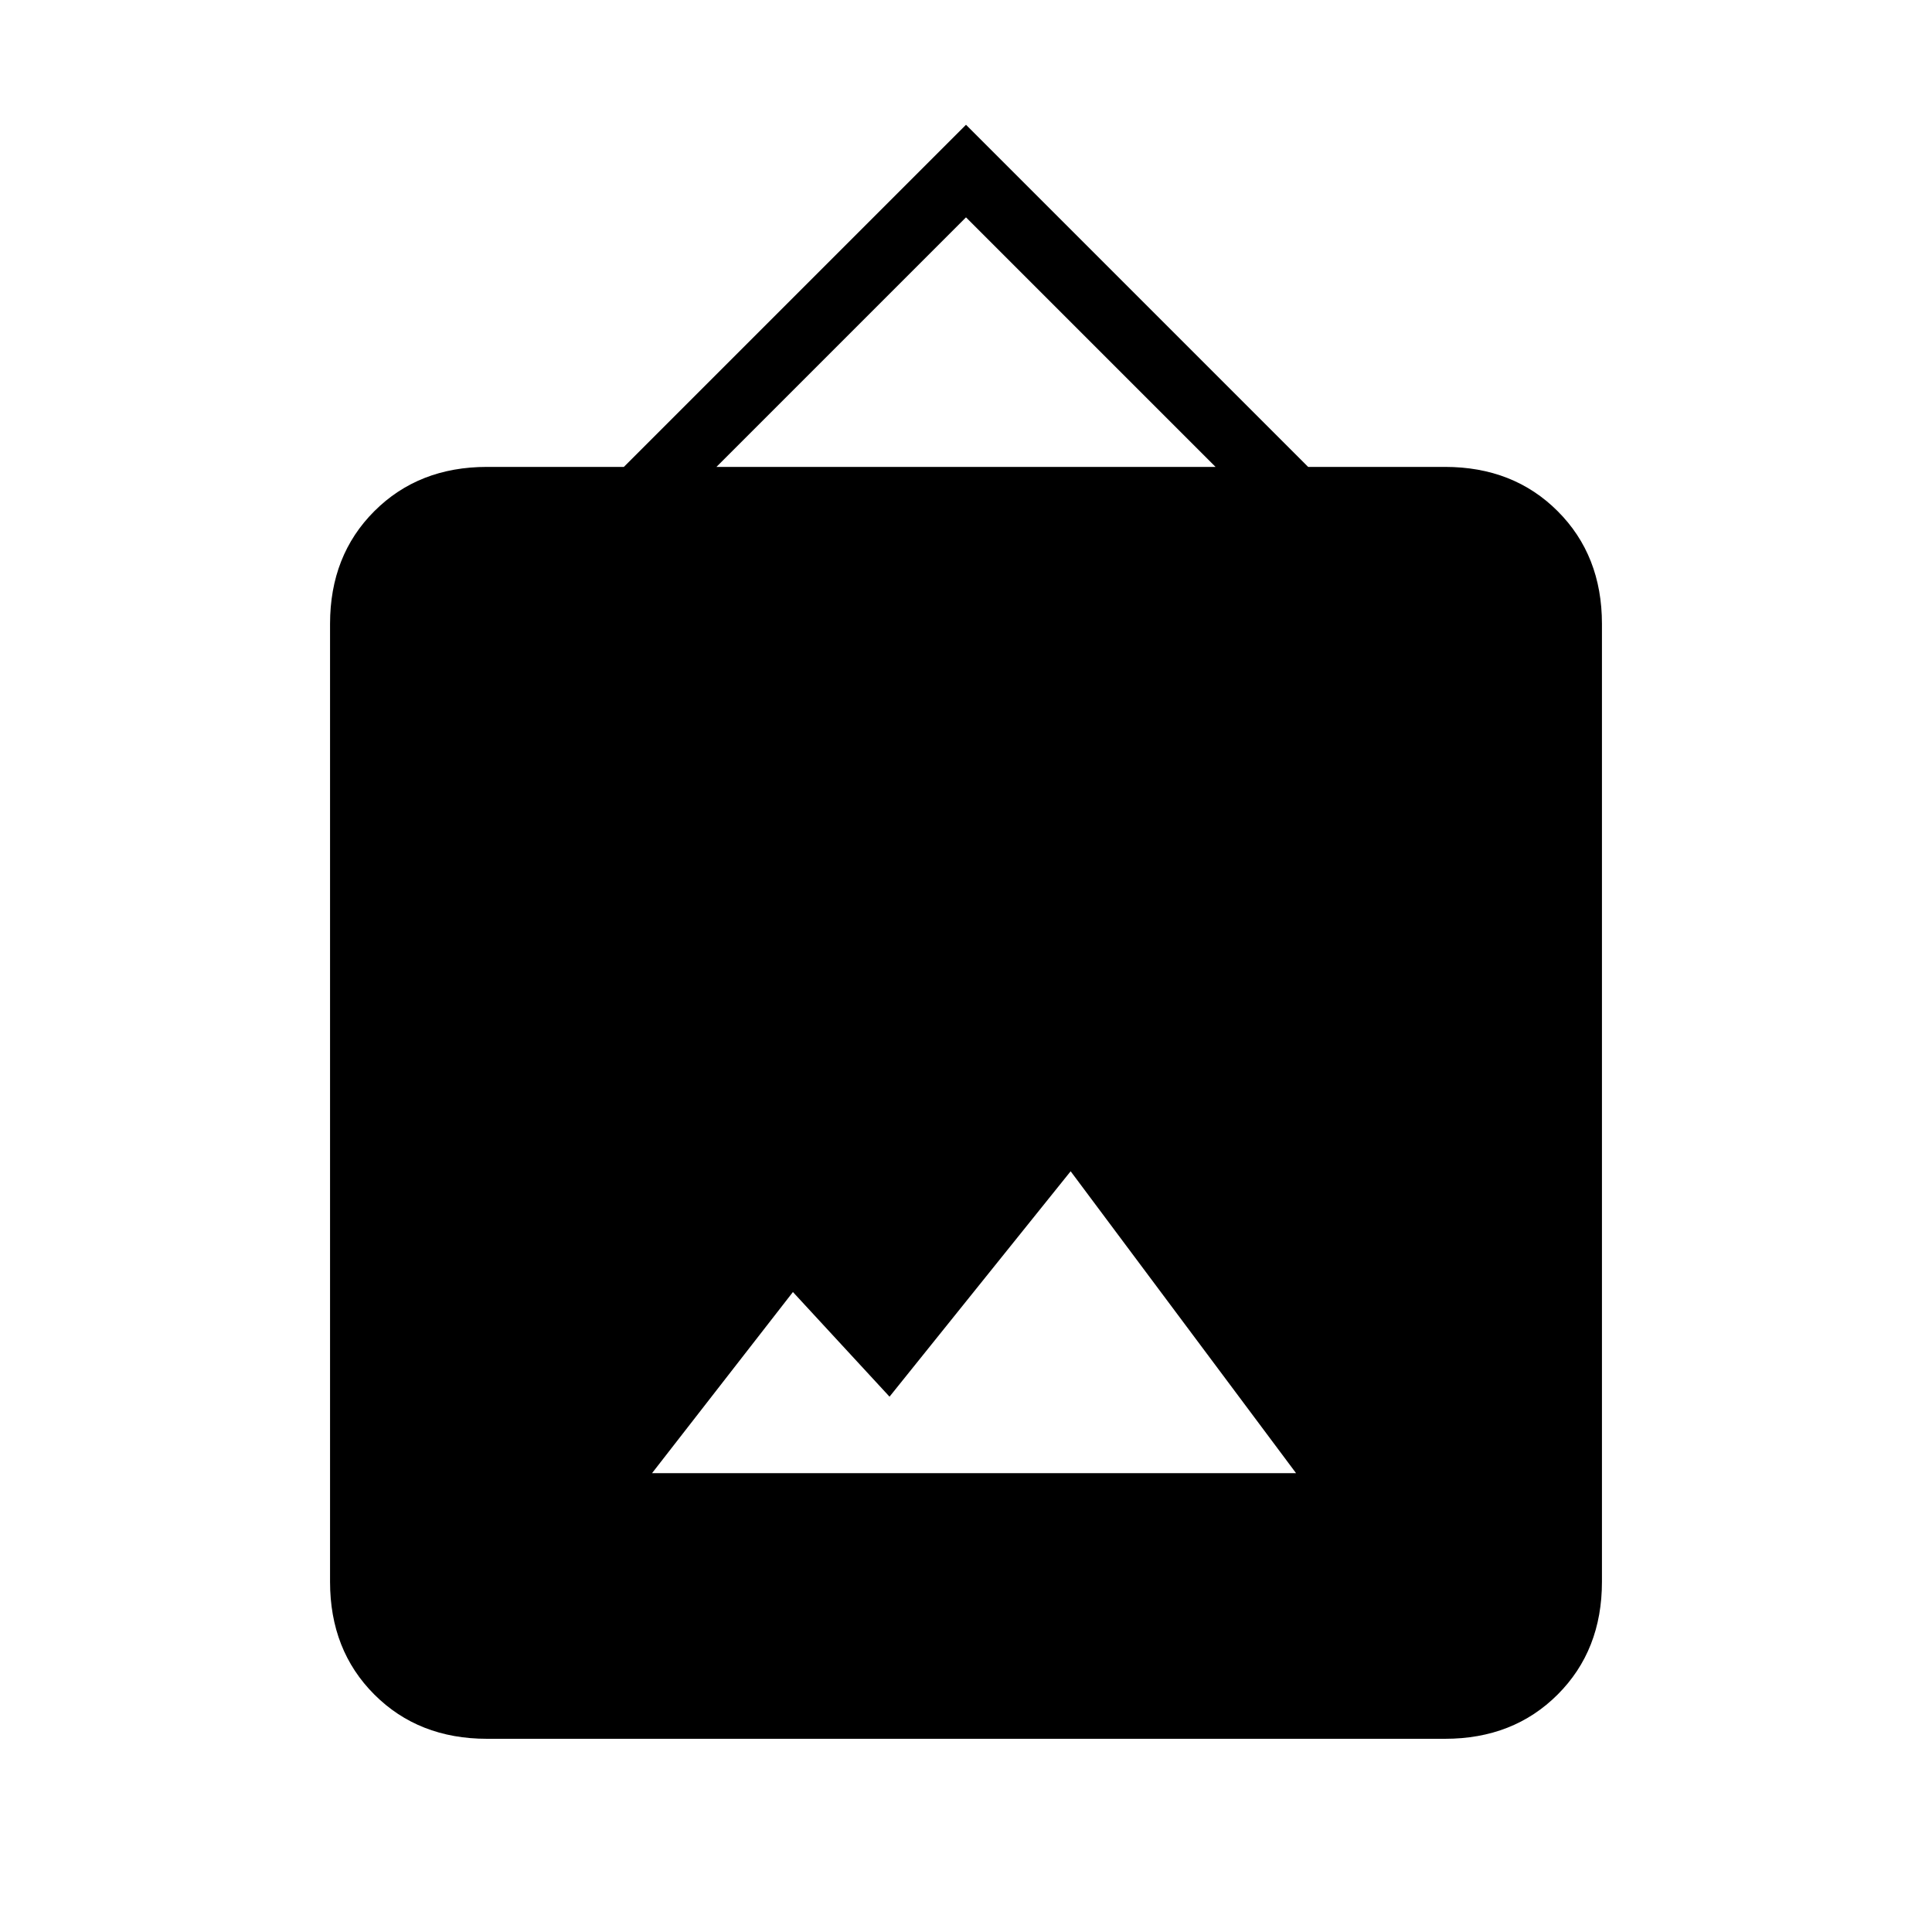 <svg xmlns="http://www.w3.org/2000/svg" height="20" viewBox="0 -960 960 960" width="20"><path d="M242-96q-34 0-56-22t-22-56v-476q0-34 22-56t56-22h68l170-170 170 170h68q34 0 56 22t22 56v476q0 34-22 56t-56 22H242Zm82-132h320L532-378l-90 112-48-52-70 90Zm32-500h248L480-852 356-728Z"/></svg>